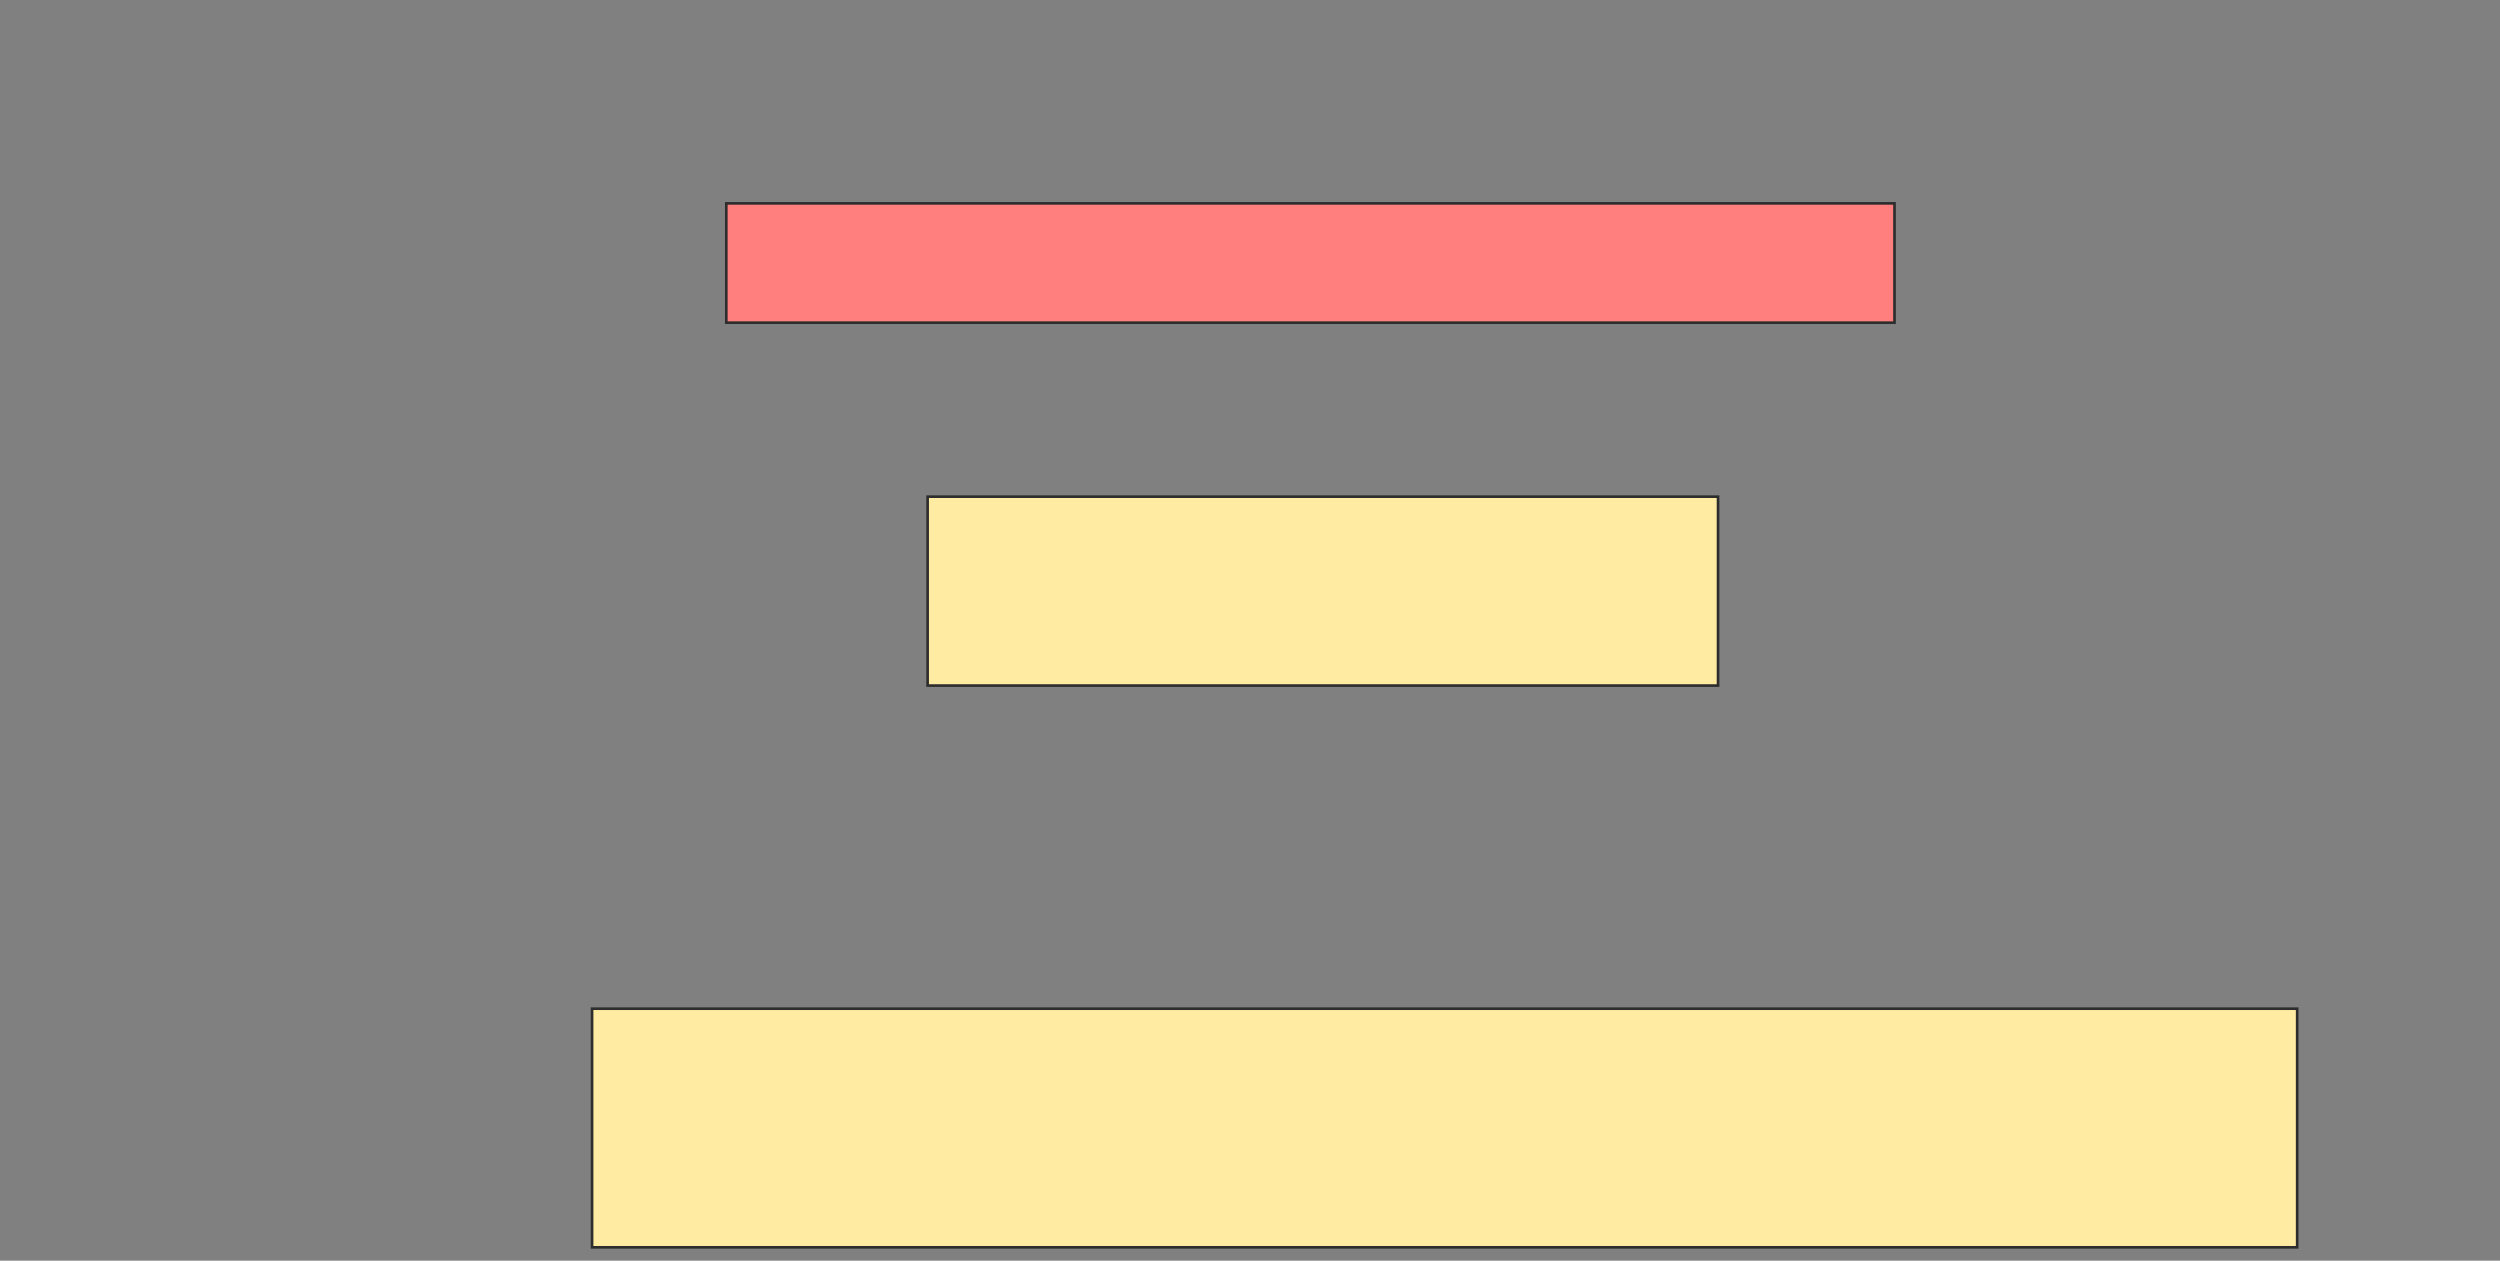 <svg height="474" width="940" xmlns="http://www.w3.org/2000/svg">
 <rect width="100%" height="100%" fill="#808080" stroke="none"/>
 <!-- Created with Image Occlusion Enhanced -->
 <g>
  <title>Labels</title>
 </g>
 <g>
  <title>Masks</title>
  <rect class="qshape" fill="#FF7E7E" height="44.86" id="eb43ba978ff6422eb440cbc1d4ae9d9d-ao-1" stroke="#2D2D2D" width="439.252" x="273.084" y="76.467"/>
  <rect fill="#FFEBA2" height="71.028" id="eb43ba978ff6422eb440cbc1d4ae9d9d-ao-2" stroke="#2D2D2D" width="297.196" x="348.785" y="186.748"/>
  <rect fill="#FFEBA2" height="89.72" id="eb43ba978ff6422eb440cbc1d4ae9d9d-ao-3" stroke="#2D2D2D" width="641.121" x="222.617" y="379.271"/>
 </g>
</svg>